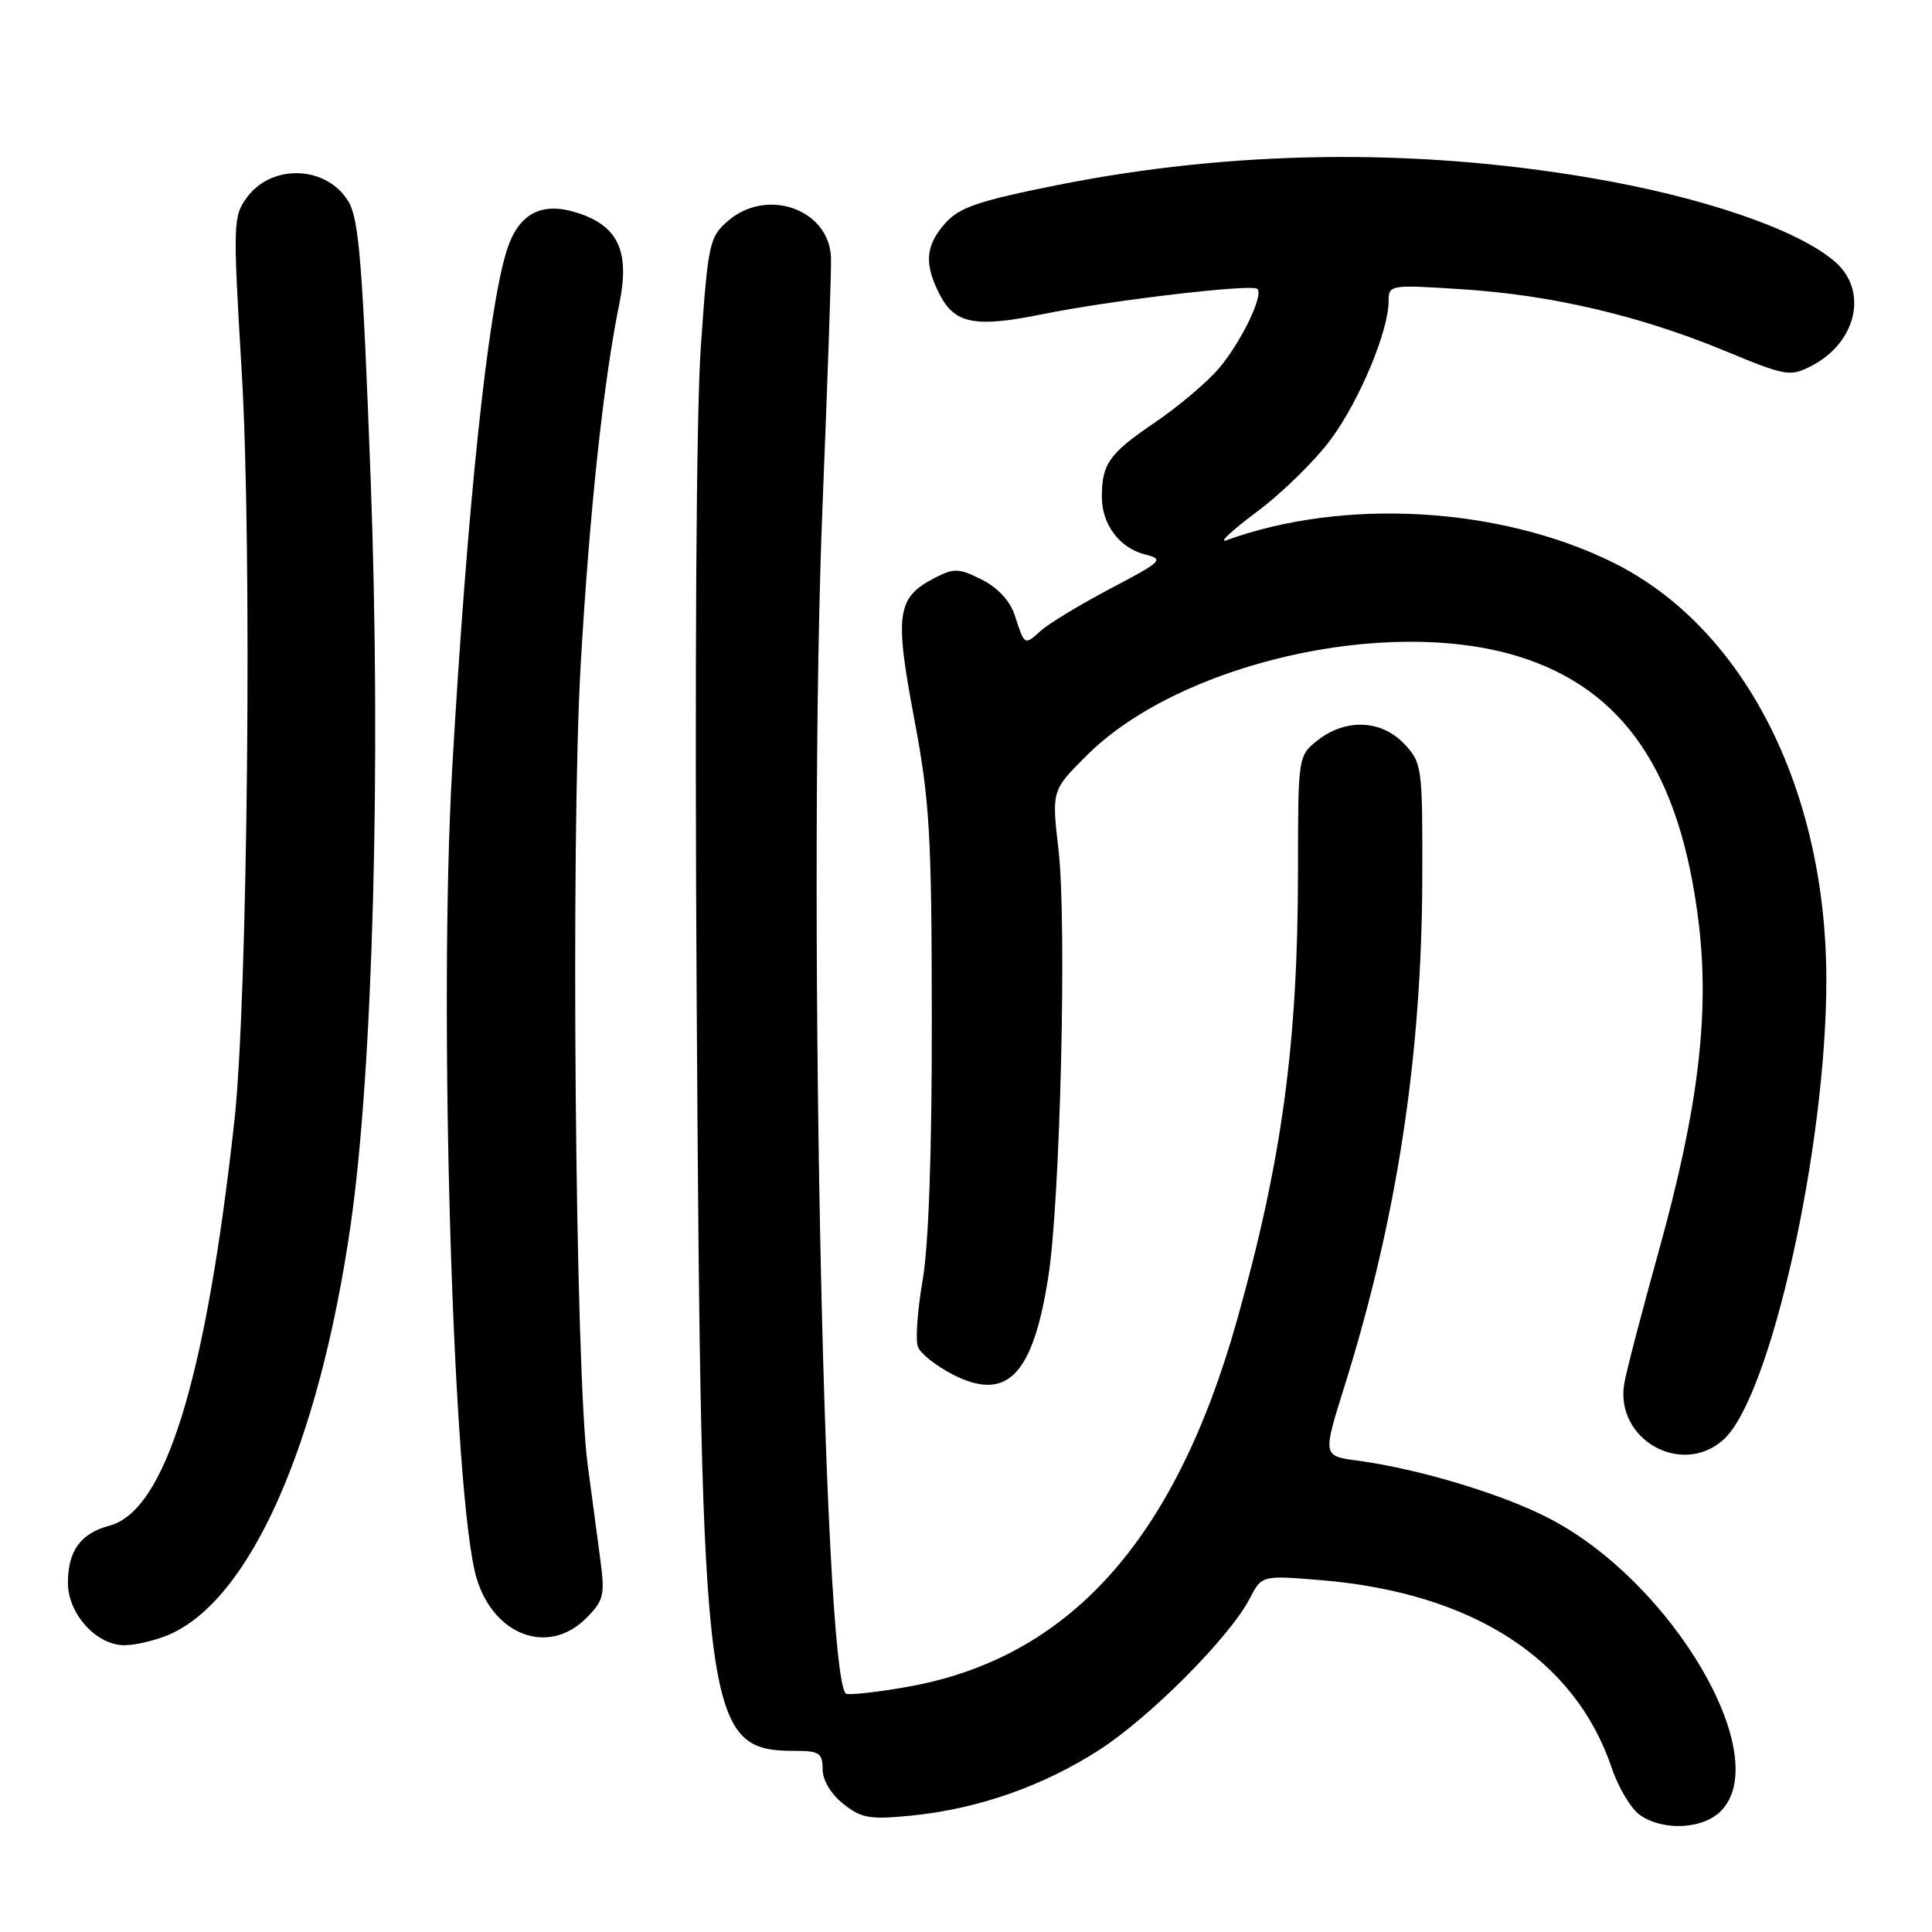 <?xml version="1.0" encoding="UTF-8" standalone="no"?>
<!DOCTYPE svg PUBLIC "-//W3C//DTD SVG 1.1//EN" "http://www.w3.org/Graphics/SVG/1.1/DTD/svg11.dtd" >
<svg xmlns="http://www.w3.org/2000/svg" xmlns:xlink="http://www.w3.org/1999/xlink" version="1.1" viewBox="0 0 256 256">
 <g >
 <path fill="currentColor"
d=" M 228.00 240.00 C 235.15 232.85 221.77 209.87 205.46 201.29 C 199.28 198.03 188.10 194.65 179.88 193.54 C 175.26 192.92 175.26 192.92 178.11 183.82 C 185.09 161.55 188.40 139.99 188.46 116.33 C 188.50 101.63 188.43 101.08 186.08 98.58 C 183.07 95.38 178.33 95.17 174.63 98.07 C 172.00 100.15 172.00 100.15 171.99 115.32 C 171.98 138.27 169.87 153.78 163.89 175.00 C 155.65 204.21 141.56 219.81 120.05 223.55 C 115.91 224.27 112.32 224.65 112.07 224.40 C 109.07 221.40 107.01 115.93 108.99 67.00 C 109.67 50.23 110.18 35.40 110.11 34.06 C 109.80 27.70 101.64 24.83 96.49 29.25 C 93.99 31.40 93.82 32.19 92.86 46.00 C 92.25 54.73 92.04 89.50 92.32 133.49 C 92.92 228.72 93.35 232.00 105.43 232.00 C 108.54 232.00 109.00 232.31 109.00 234.43 C 109.00 235.88 110.10 237.73 111.75 239.03 C 114.17 240.95 115.27 241.13 120.91 240.56 C 129.66 239.67 138.29 236.64 145.74 231.82 C 152.46 227.46 162.97 216.89 165.58 211.84 C 167.19 208.73 167.19 208.73 175.06 209.38 C 195.13 211.06 208.67 219.80 213.56 234.25 C 214.44 236.86 216.12 239.67 217.30 240.50 C 220.35 242.64 225.61 242.39 228.00 240.00 Z  M 22.28 216.65 C 33.09 212.11 42.25 191.51 46.46 162.33 C 49.42 141.81 50.51 101.27 49.12 63.65 C 48.06 35.20 47.58 29.10 46.19 26.74 C 43.37 21.97 36.08 21.63 32.75 26.12 C 30.88 28.64 30.85 29.47 32.03 49.27 C 33.42 72.54 32.83 132.40 31.06 148.50 C 27.27 182.86 21.92 200.18 14.50 202.16 C 10.68 203.18 9.00 205.50 9.00 209.74 C 9.00 213.84 12.77 218.00 16.49 218.00 C 17.90 218.00 20.51 217.39 22.28 216.65 Z  M 77.66 214.43 C 80.00 212.09 80.17 211.38 79.55 206.68 C 79.17 203.83 78.41 198.12 77.86 194.00 C 76.22 181.57 75.61 111.30 76.94 88.18 C 78.11 67.81 79.96 50.53 82.06 40.27 C 83.48 33.35 81.95 29.98 76.59 28.23 C 71.77 26.65 68.70 28.27 67.14 33.21 C 64.65 41.10 61.90 67.26 59.91 102.00 C 58.08 133.94 60.04 198.74 63.15 209.12 C 65.44 216.75 72.69 219.40 77.66 214.43 Z  M 228.38 190.75 C 234.59 185.15 241.99 152.11 242.00 129.91 C 242.01 104.51 231.03 83.04 213.66 74.50 C 198.67 67.12 178.01 65.95 162.50 71.59 C 161.40 71.99 163.23 70.29 166.56 67.80 C 169.90 65.32 174.31 60.98 176.38 58.17 C 180.19 52.97 184.00 43.83 184.00 39.87 C 184.00 37.74 184.21 37.71 193.75 38.33 C 205.62 39.09 217.29 41.83 228.58 46.50 C 236.64 49.84 237.21 49.94 240.02 48.49 C 246.00 45.40 247.58 38.57 243.19 34.72 C 238.33 30.45 225.70 26.11 210.69 23.56 C 187.32 19.58 163.22 19.91 140.12 24.52 C 129.66 26.61 127.11 27.48 125.25 29.58 C 122.61 32.55 122.43 34.99 124.52 39.04 C 126.53 42.92 129.23 43.44 138.10 41.64 C 147.13 39.80 165.92 37.59 166.61 38.28 C 167.46 39.13 164.47 45.31 161.52 48.80 C 159.99 50.62 156.15 53.86 152.99 56.01 C 146.96 60.10 146.00 61.46 146.00 65.86 C 146.00 69.48 148.35 72.62 151.70 73.46 C 154.29 74.11 154.04 74.36 147.14 77.99 C 143.13 80.10 138.97 82.62 137.91 83.58 C 135.73 85.55 135.77 85.57 134.45 81.50 C 133.84 79.63 132.21 77.86 130.09 76.80 C 127.04 75.27 126.41 75.25 123.81 76.60 C 118.84 79.17 118.52 81.34 121.12 95.13 C 123.20 106.16 123.45 110.48 123.47 135.00 C 123.49 152.59 123.05 165.09 122.25 169.67 C 121.57 173.62 121.28 177.58 121.63 178.47 C 121.97 179.36 124.06 181.01 126.27 182.14 C 133.44 185.80 136.89 182.24 138.92 169.09 C 140.50 158.88 141.37 122.21 140.26 112.62 C 139.35 104.74 139.35 104.74 143.98 100.12 C 156.21 87.90 183.72 81.58 201.19 86.98 C 215.17 91.30 222.66 102.35 225.08 122.24 C 226.56 134.37 225.02 147.01 219.78 165.82 C 217.54 173.89 215.48 181.77 215.22 183.33 C 213.98 190.75 222.85 195.74 228.38 190.75 Z "/>
</g>
</svg>